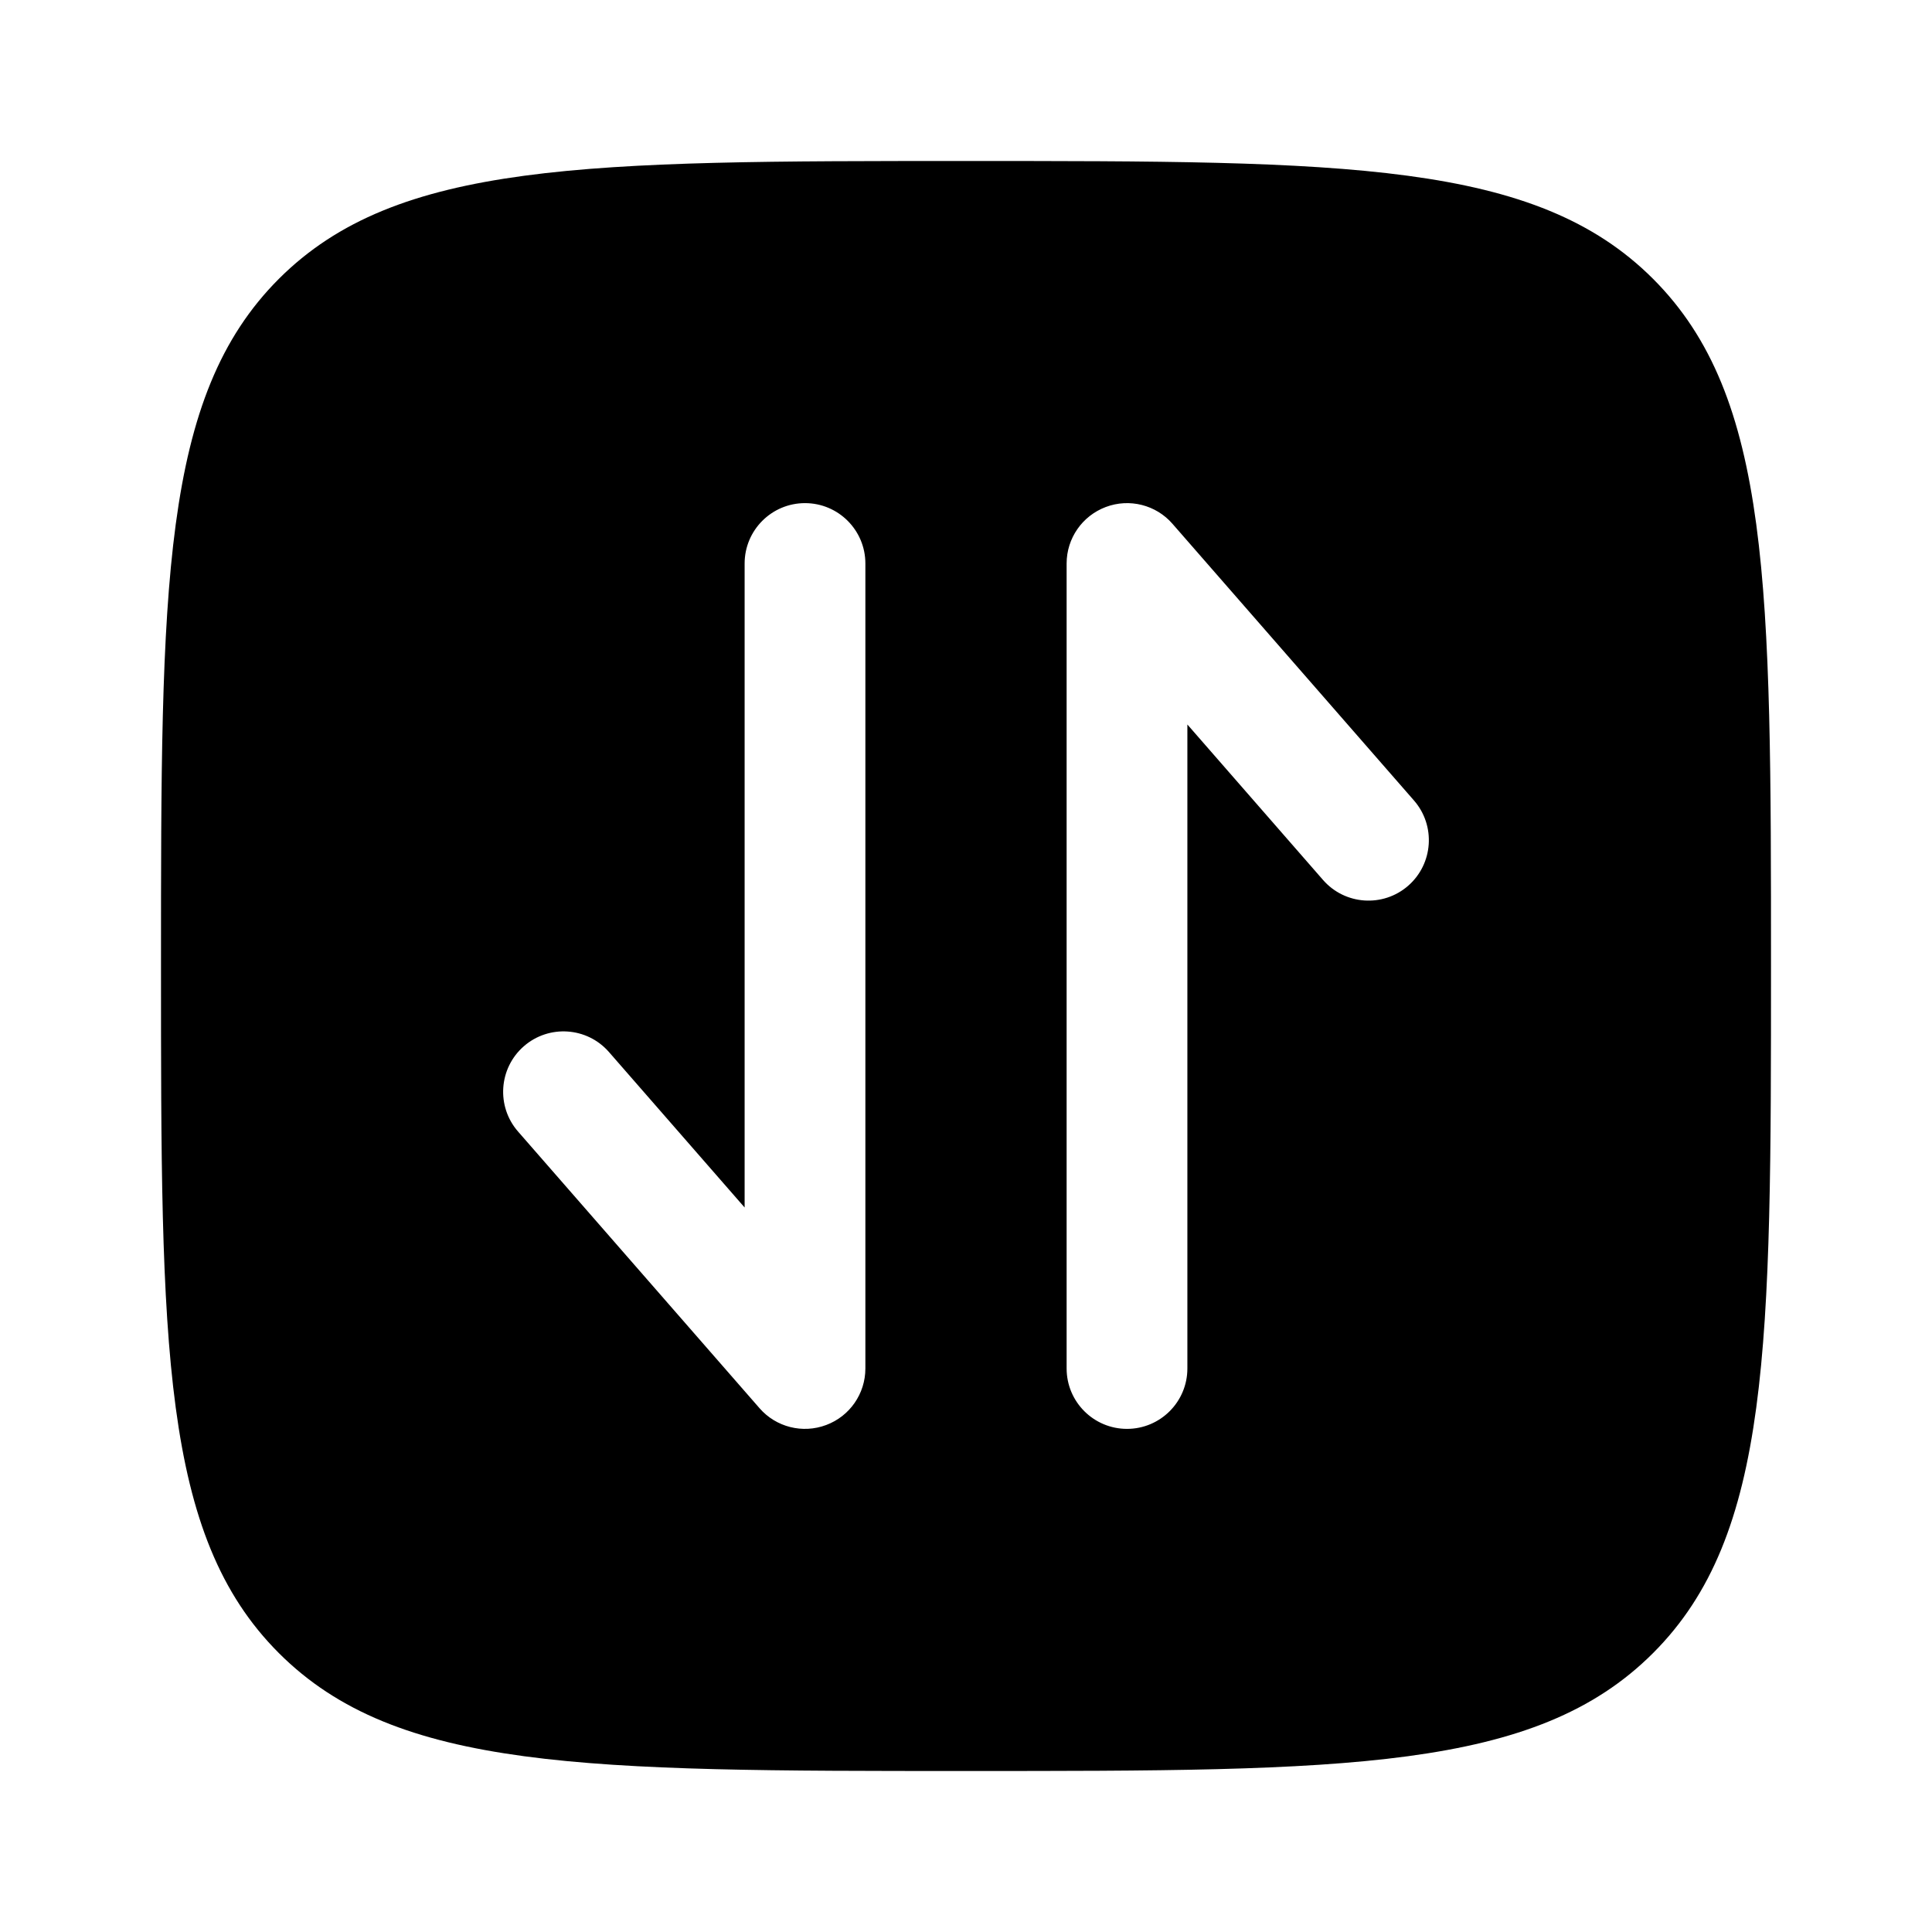 <svg width="24" height="24" viewBox="0 0 24 24" fill="currentColors" xmlns="http://www.w3.org/2000/svg">
<path fill-rule="evenodd" clip-rule="evenodd" d="M3.464 20.535C4.929 22 7.286 22 12 22C16.714 22 19.071 22 20.535 20.535C22 19.071 22 16.714 22 12C22 7.286 22 4.929 20.535 3.464C19.071 2 16.714 2 12 2C7.286 2 4.929 2 3.464 3.464C2 4.929 2 7.286 2 12C2 16.714 2 19.071 3.464 20.535ZM7.565 13.069C7.293 12.757 6.819 12.725 6.507 12.997C6.195 13.27 6.163 13.744 6.435 14.056L9.435 17.493C9.64 17.729 9.971 17.812 10.263 17.702C10.556 17.593 10.75 17.313 10.75 17V7C10.75 6.586 10.414 6.25 10 6.25C9.586 6.25 9.25 6.586 9.25 7V15L7.565 13.069ZM13.737 6.298C13.444 6.408 13.25 6.687 13.25 7L13.25 17C13.25 17.414 13.586 17.75 14 17.75C14.414 17.75 14.75 17.414 14.75 17L14.75 9L16.435 10.931C16.707 11.243 17.181 11.275 17.493 11.003C17.805 10.73 17.837 10.256 17.565 9.944L14.565 6.507C14.36 6.271 14.029 6.188 13.737 6.298Z" fill="currentColors"/>
</svg>
